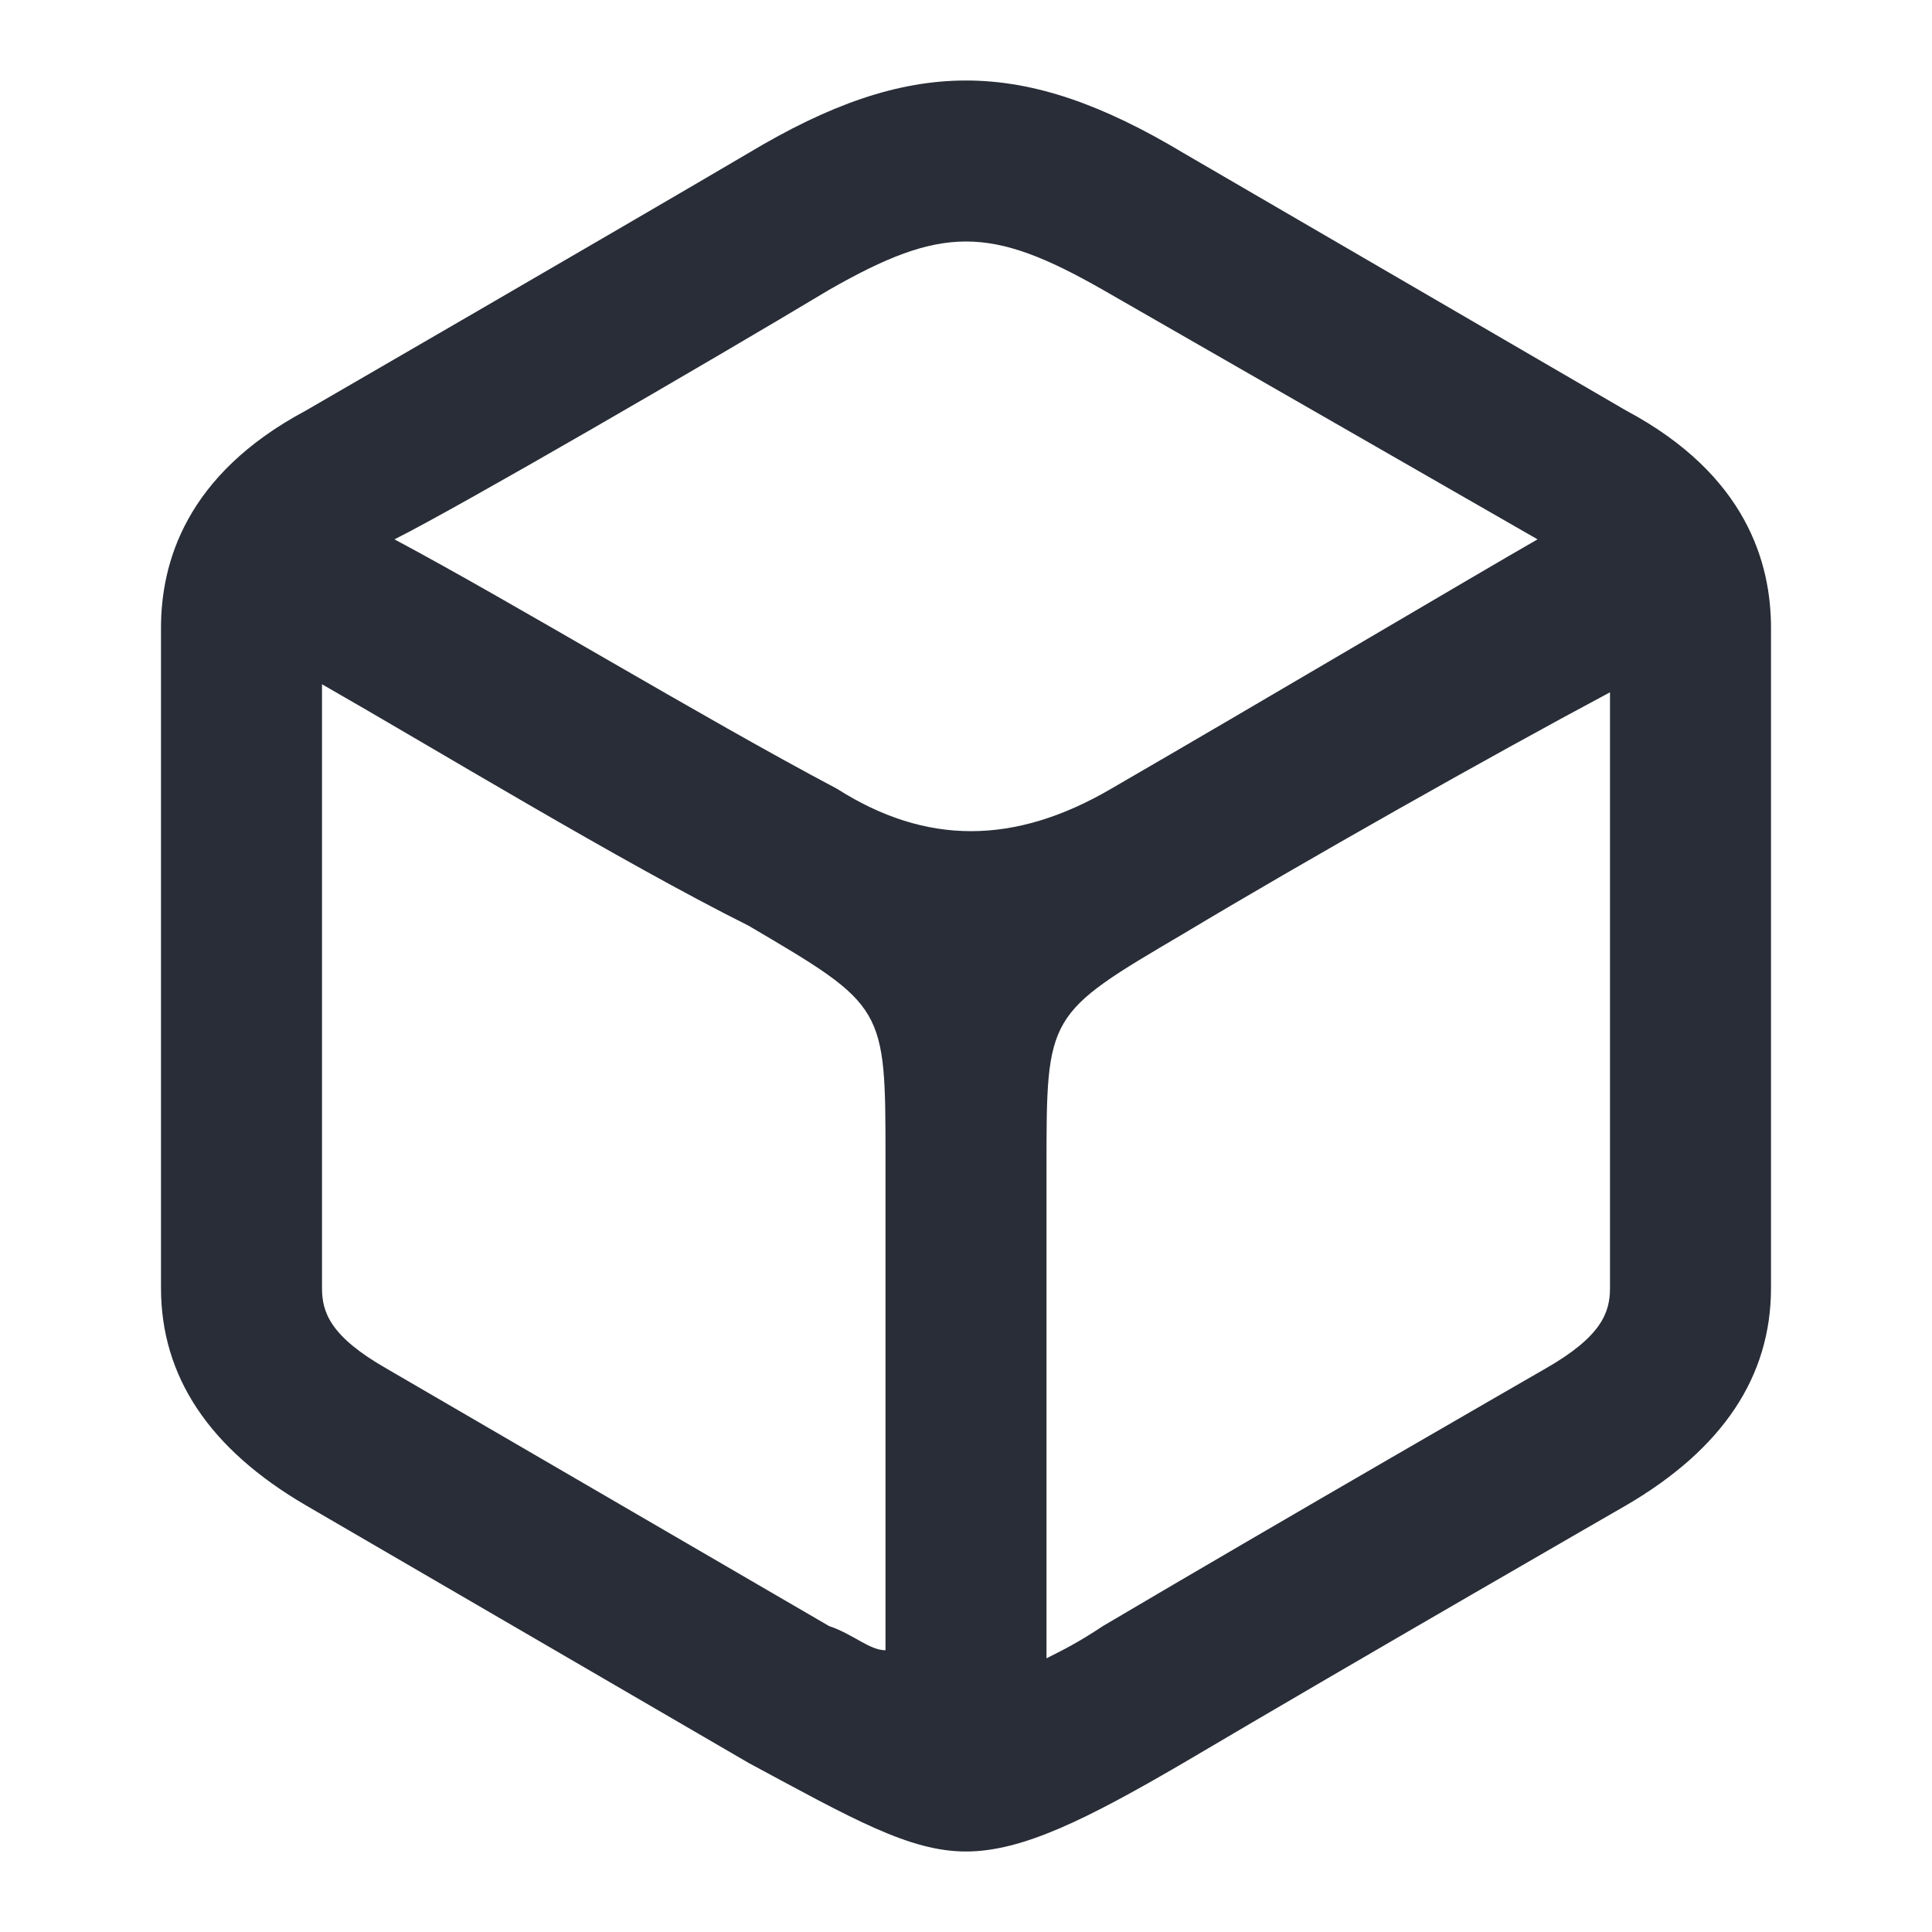 <svg
        xmlns="http://www.w3.org/2000/svg"
        width="96"
        height="96"
        viewBox="0 0 96 96"
        fill="none"
>
    <path
            d="M80.8 20.4L58.8 7.6C50.8 2.8 45.2 2.8 37.2 7.6C30.4 11.6 15.2 20.4 15.2 20.4C9.2 23.6 8 28 8 31.2V64C8 68.4 10.4 72 15.2 74.8L37.2 87.6C42.4 90.4 45.2 92 48 92C50.8 92 54 90.4 58.8 87.6C67.6 82.4 80.8 74.8 80.8 74.8C85.6 72 88 68.4 88 64V31.2C88 28 86.8 23.6 80.8 20.4ZM41.2 14.4C46.8 11.2 49.2 11.2 54.8 14.4L76.4 26.8C73.6 28.4 62.8 34.8 55.2 39.2C50.4 42 46 42 41.6 39.2C34.8 35.6 25.6 30 19.6 26.8C22.8 25.2 35.2 18 41.2 14.4ZM41.2 80.8L19.2 68C16.4 66.4 16 65.2 16 64V34C21.6 37.2 30.8 42.8 37.2 46C44 50 44 50 44 57.6V58V60V82C43.2 82 42.4 81.2 41.2 80.8ZM76.8 68C76.8 68 63.6 75.6 54.8 80.8C53.6 81.6 52.8 82 52 82.4V60.4V58.4V58C52 50.4 52 50.4 58.8 46.4C64.8 42.8 74 37.6 80 34.4V64C80 65.2 79.6 66.4 76.8 68Z"
            fill="#282d37"
    />
</svg>